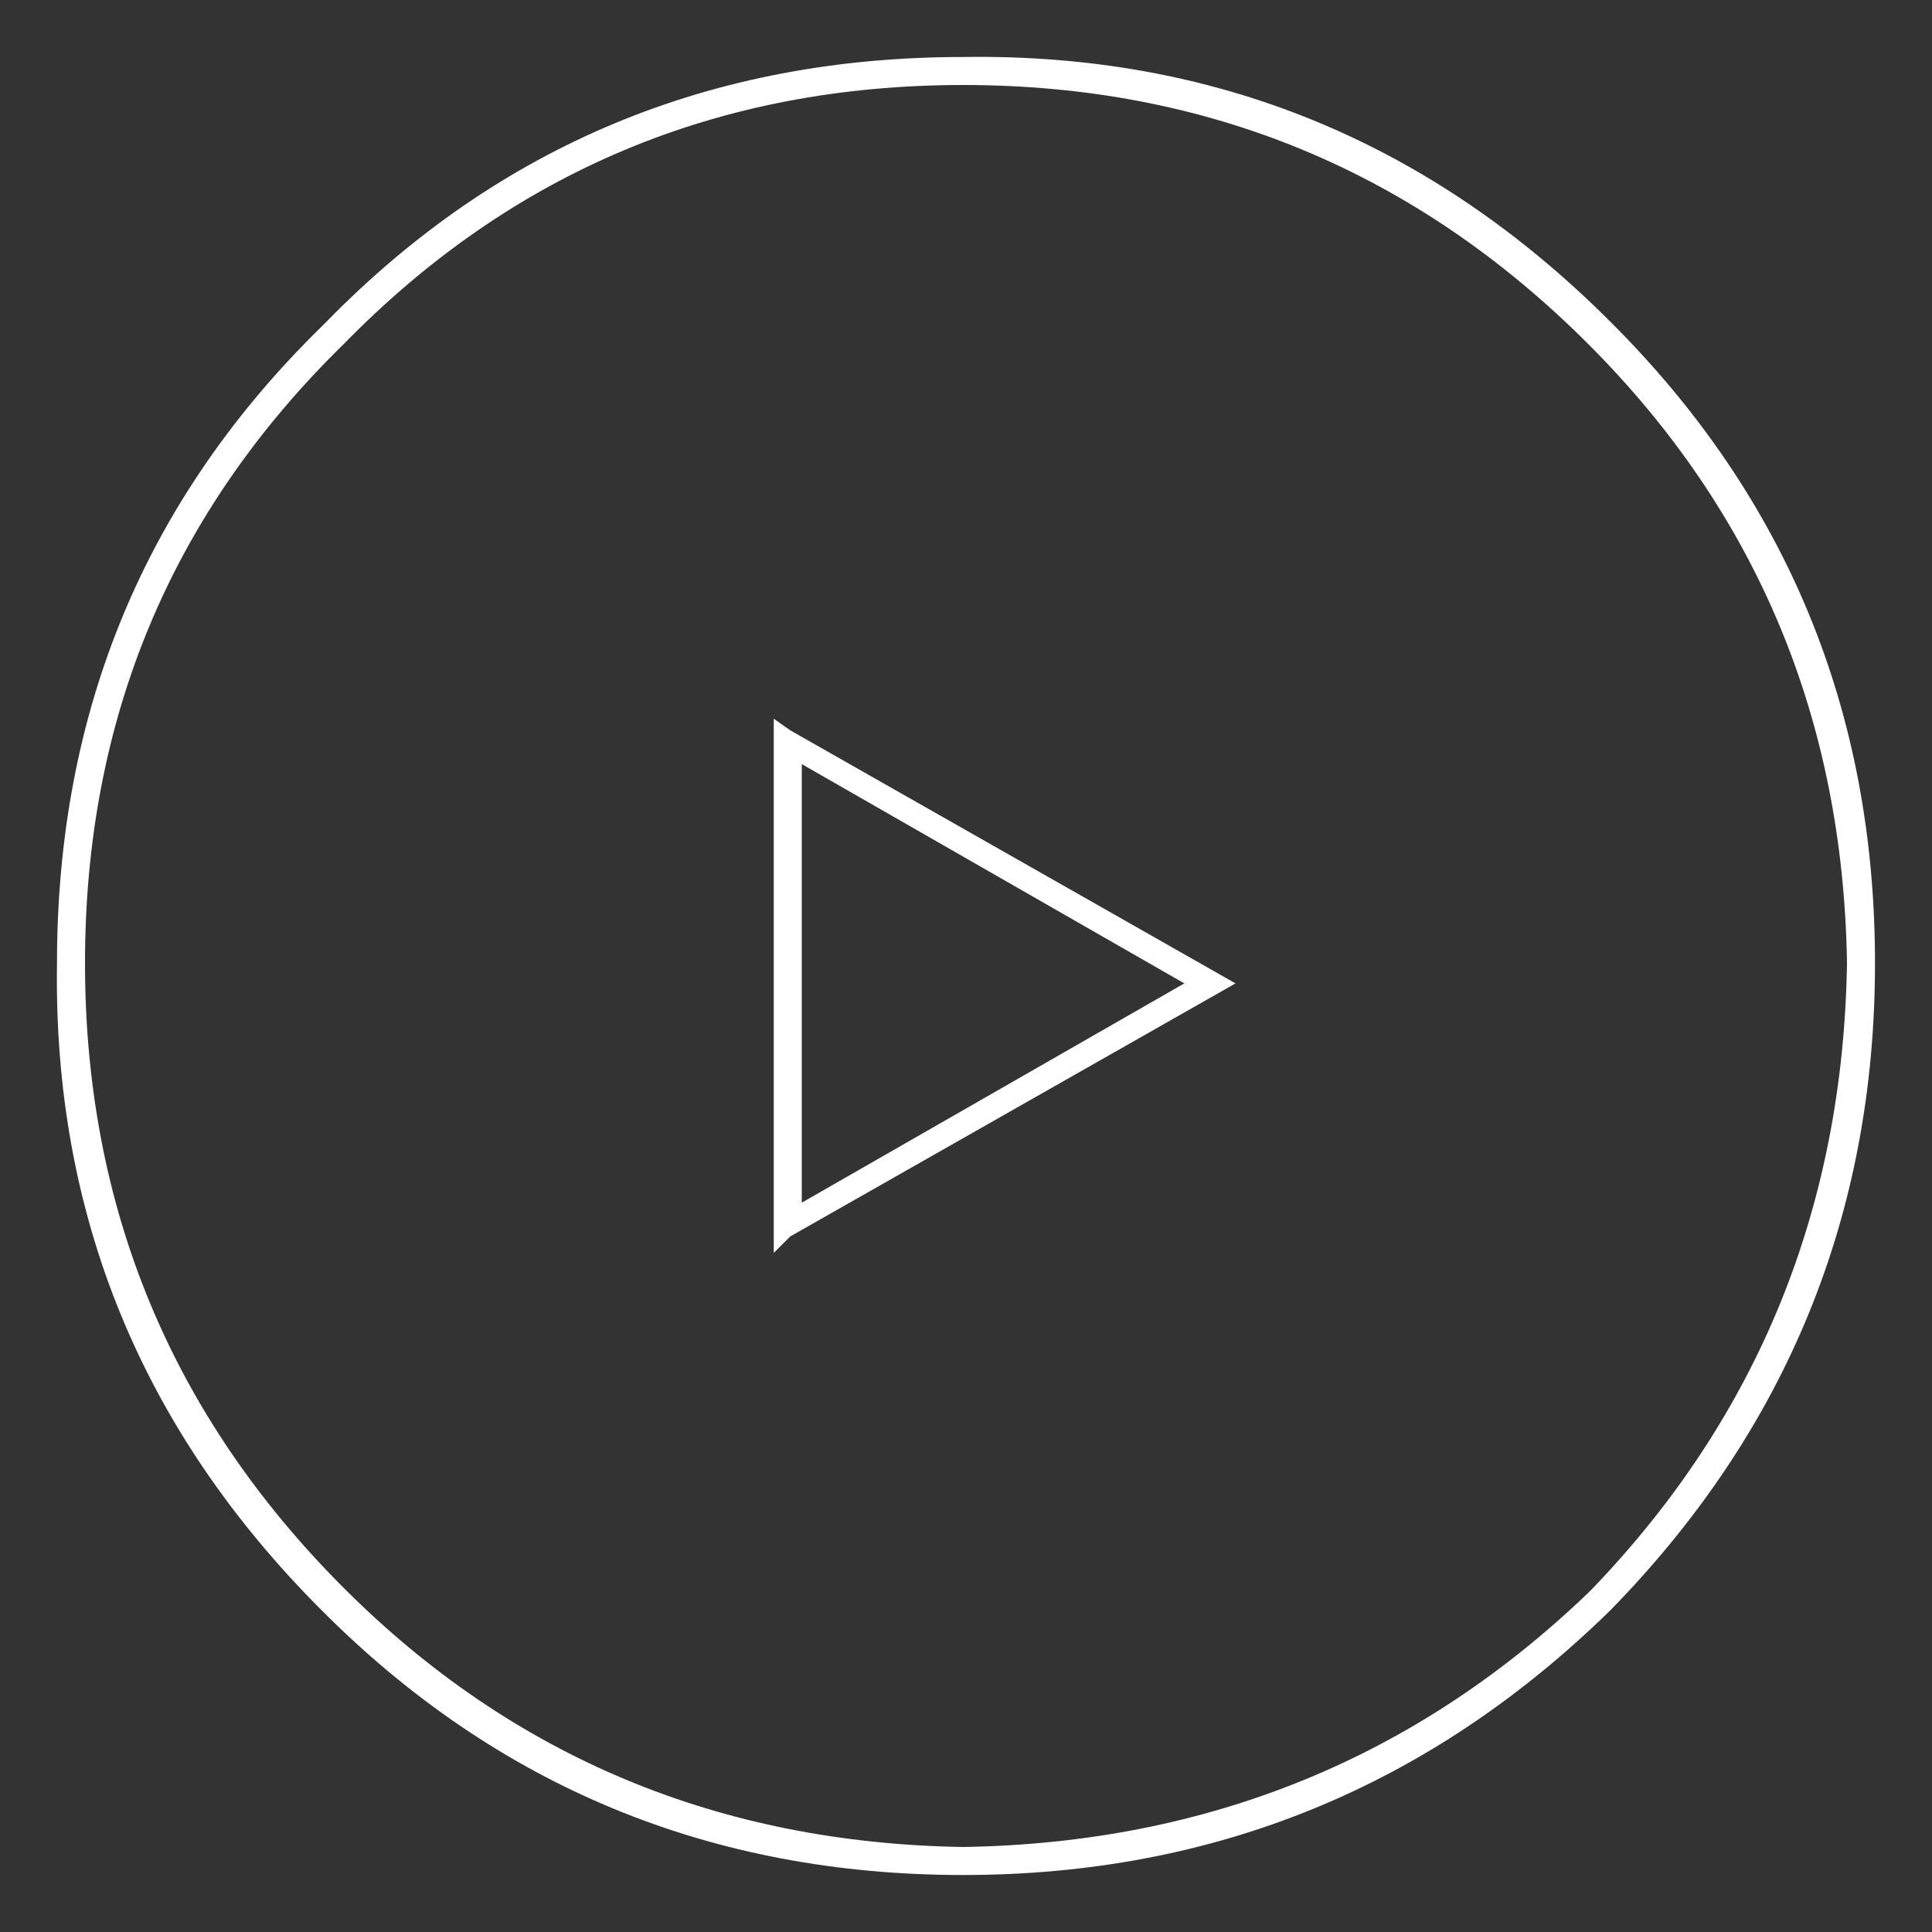 <?xml version="1.0" encoding="utf-8"?><svg xmlns:xlink="http://www.w3.org/1999/xlink" id="Scene_1" image-rendering="auto" baseProfile="basic" version="1.1" x="0px" y="0px" width="100" height="100" viewBox="0 0 100 100" xmlns="http://www.w3.org/2000/svg"><rect x="0" y="0" width="100" height="100" fill="#333333" stroke="none"/><g id="Scene 1_1.0"><path fill="#FFF" d="M83.35,83.35Q97.05,69.35 97.05,49.85 97.05,30.3 83.35,16.65 69.35,2.65 49.85,2.95 30.3,2.95 16.9,16.65L16.65,16.9Q2.95,30.3 2.95,49.85 2.65,69.35 16.65,83.35 30.3,97.05 49.85,97.05 69.35,97.05 83.35,83.35 M82.45,82.2L82.2,82.45Q68.8,95.3 49.85,95.6 30.9,95.3 17.8,82.2 4.4,68.8 4.4,49.85 4.4,30.9 17.8,17.8 30.9,4.4 49.85,4.4 68.8,4.4 82.2,17.8 95.3,30.9 95.6,49.85 95.3,68.8 82.45,82.2"/></g><g id="Scene 1_0.0"><path fill="#FFF" d="M40.9,64L63.95,50.9 40.9,37.8 40.05,37.2 40.05,64.85 40.9,64 M41.5,62.25L41.5,39.55 61.3,50.9 41.5,62.25"/></g><defs/></svg>